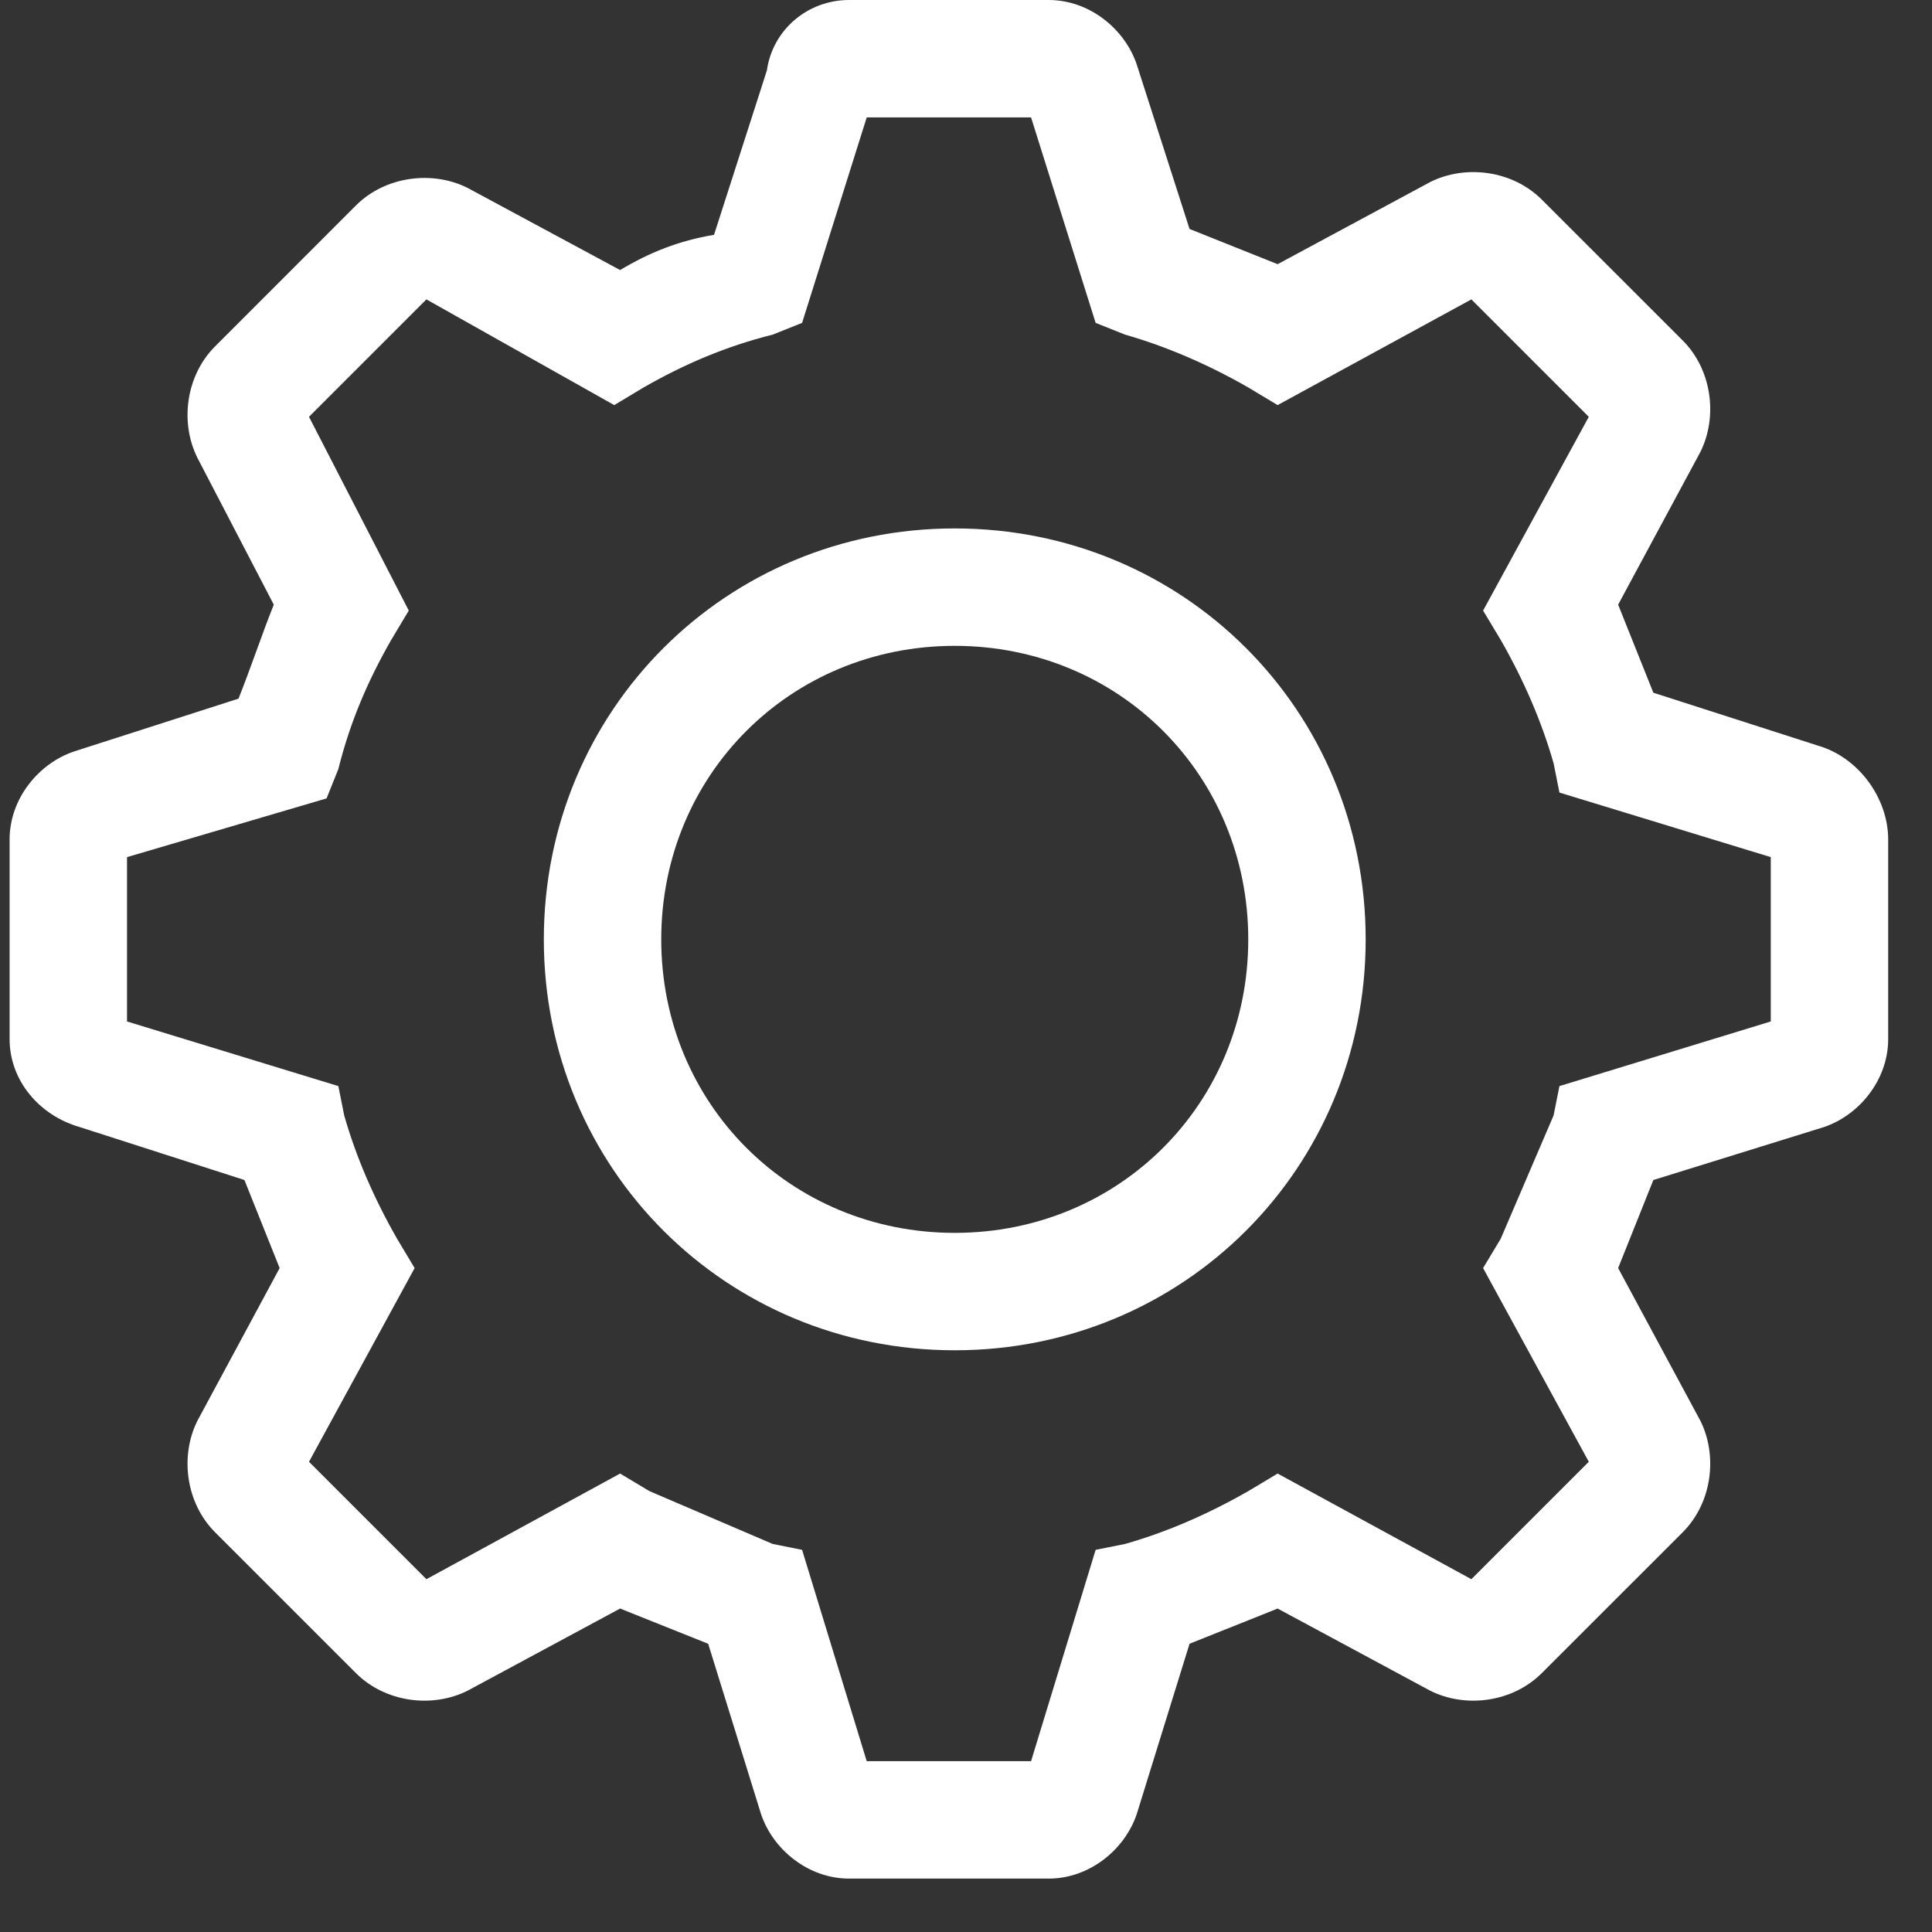 <svg width="31" height="31" viewBox="0 0 31 31" fill="none" xmlns="http://www.w3.org/2000/svg">
<rect x="0" y="0" width="31" height="31" fill="#333333" stroke="none"/>
<path d="M15.319 8.479C11.646 8.479 8.726 11.399 8.726 15.073C8.726 18.746 11.646 21.666 15.319 21.666C18.993 21.666 21.913 18.746 21.913 15.073C21.913 11.399 18.993 8.479 15.319 8.479ZM15.319 19.782C12.682 19.782 10.61 17.71 10.61 15.073C10.61 12.435 12.682 10.363 15.319 10.363C17.957 10.363 20.029 12.435 20.029 15.073C20.029 17.71 17.957 19.782 15.319 19.782Z" fill="white"/>
<path d="M29.167 11.963L26.529 11.115L25.964 9.702L27.283 7.253C27.565 6.688 27.471 5.934 27 5.463L24.739 3.203C24.268 2.732 23.515 2.638 22.95 2.92L20.5 4.239L19.087 3.674L18.24 1.036C18.051 0.471 17.486 0 16.827 0H13.624C12.965 0 12.399 0.471 12.305 1.13L11.457 3.768C10.892 3.862 10.421 4.051 9.95 4.333L7.501 3.014C6.936 2.732 6.182 2.826 5.711 3.297L3.451 5.558C2.98 6.029 2.885 6.782 3.168 7.347L4.393 9.702C4.204 10.173 4.016 10.739 3.827 11.21L1.19 12.057C0.625 12.246 0.154 12.811 0.154 13.47V16.673C0.154 17.332 0.625 17.898 1.284 18.086L3.922 18.934L4.487 20.347L3.168 22.796C2.885 23.361 2.98 24.115 3.451 24.586L5.711 26.846C6.182 27.317 6.936 27.412 7.501 27.129L9.95 25.81L11.363 26.375L12.211 29.107C12.399 29.672 12.965 30.143 13.624 30.143H16.827C17.486 30.143 18.051 29.672 18.24 29.107L19.087 26.375L20.5 25.81L22.95 27.129C23.515 27.412 24.268 27.317 24.739 26.846L27 24.586C27.471 24.115 27.565 23.361 27.283 22.796L25.964 20.347L26.529 18.934L29.261 18.086C29.826 17.898 30.297 17.332 30.297 16.673V13.47C30.297 12.811 29.826 12.152 29.167 11.963ZM28.413 16.39L25.022 17.427L24.928 17.898L24.08 19.876L23.797 20.347L25.493 23.455L23.609 25.339L20.5 23.644L20.029 23.926C19.37 24.303 18.711 24.586 18.051 24.774L17.58 24.868L16.544 28.259H13.907L12.87 24.868L12.399 24.774L10.421 23.926L9.95 23.644L6.842 25.339L4.958 23.455L6.653 20.347L6.371 19.876C5.994 19.216 5.711 18.557 5.523 17.898L5.429 17.427L2.038 16.39V13.753L5.24 12.811L5.429 12.34C5.617 11.586 5.9 10.927 6.277 10.268L6.559 9.797L4.958 6.688L6.842 4.804L9.856 6.5L10.327 6.217C10.986 5.84 11.646 5.558 12.399 5.369L12.87 5.181L13.907 1.884H16.544L17.58 5.181L18.051 5.369C18.711 5.558 19.37 5.84 20.029 6.217L20.5 6.5L23.609 4.804L25.493 6.688L23.797 9.797L24.08 10.268C24.457 10.927 24.739 11.586 24.928 12.246L25.022 12.717L28.413 13.753V16.39Z" fill="white"/>
</svg>
